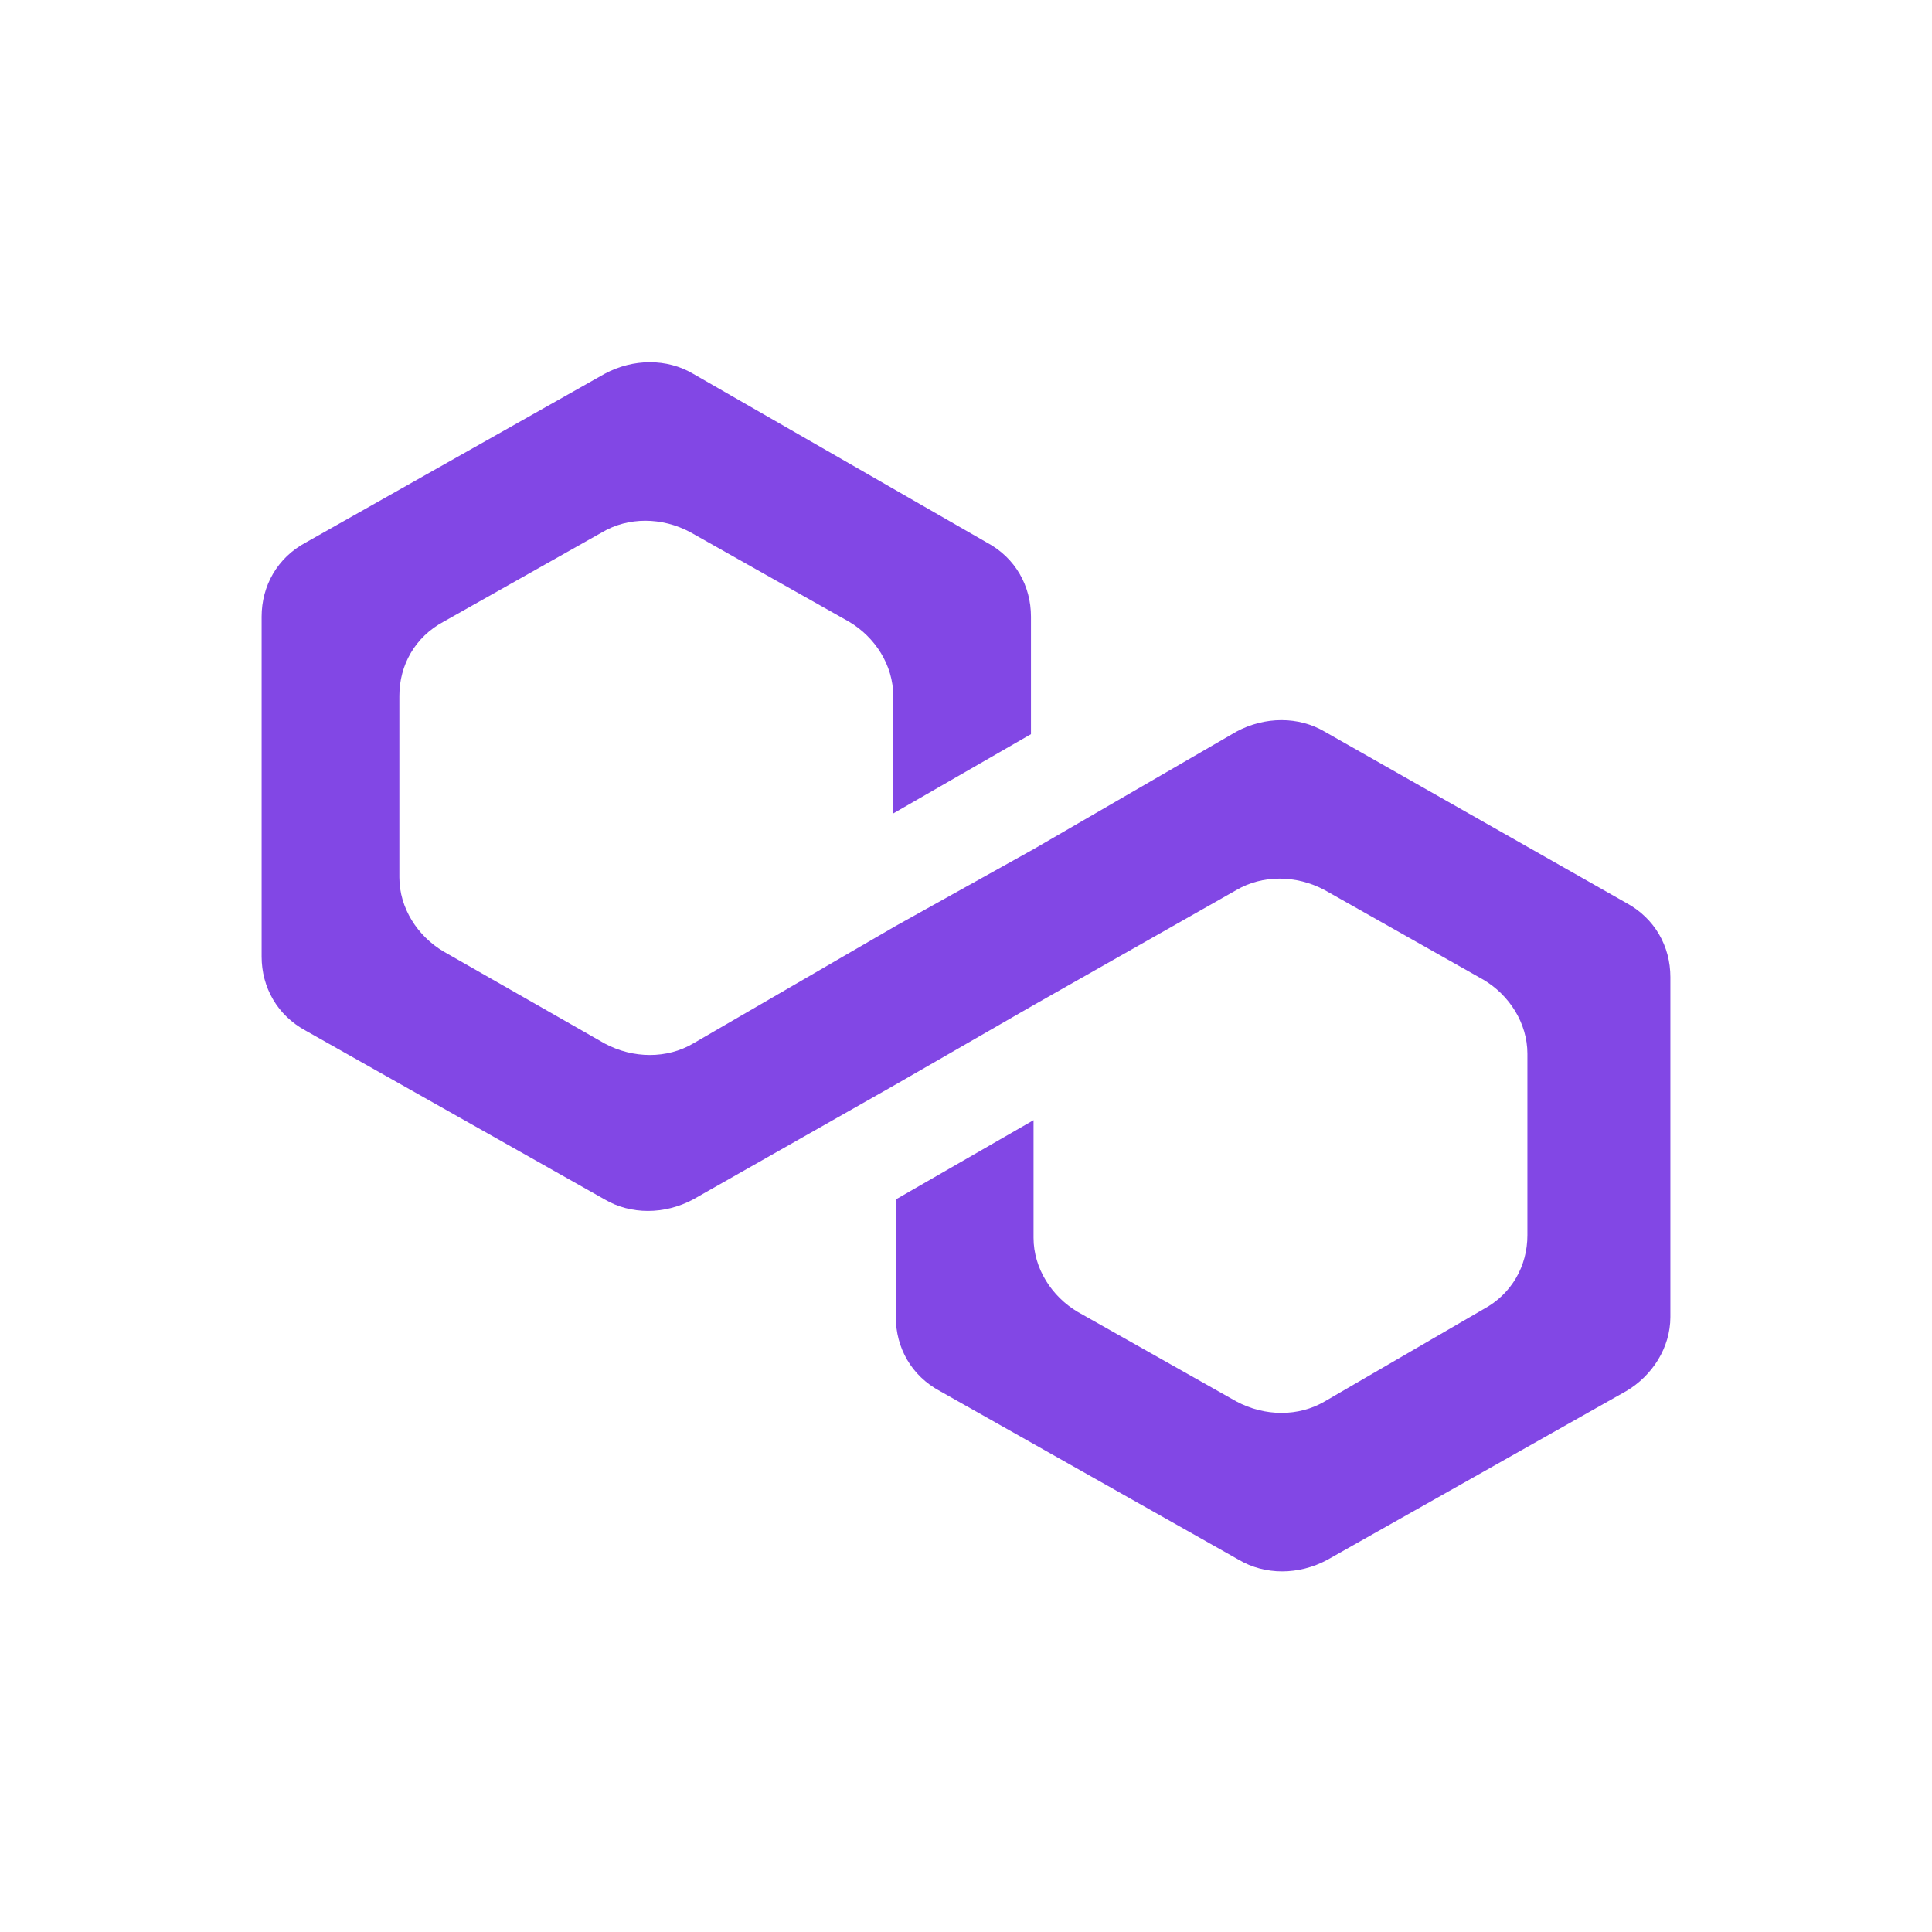 <svg width="24" height="24" viewBox="0 0 24 24" fill="none" xmlns="http://www.w3.org/2000/svg">
<path d="M16.456 9.089C16.133 8.898 15.713 8.898 15.358 9.089L12.839 10.549L11.128 11.502L8.61 12.963C8.287 13.153 7.867 13.153 7.512 12.963L5.51 11.82C5.187 11.629 4.961 11.28 4.961 10.899V8.644C4.961 8.263 5.155 7.914 5.51 7.723L7.48 6.612C7.803 6.421 8.222 6.421 8.577 6.612L10.547 7.723C10.87 7.914 11.096 8.263 11.096 8.644V10.105L12.807 9.12V7.66C12.807 7.279 12.614 6.929 12.258 6.739L8.61 4.643C8.287 4.452 7.867 4.452 7.512 4.643L3.799 6.739C3.444 6.929 3.25 7.279 3.25 7.66V11.883C3.25 12.264 3.444 12.613 3.799 12.804L7.512 14.9C7.835 15.09 8.255 15.09 8.61 14.9L11.128 13.471L12.839 12.486L15.358 11.057C15.681 10.867 16.101 10.867 16.456 11.057L18.425 12.169C18.748 12.359 18.974 12.709 18.974 13.09V15.344C18.974 15.725 18.78 16.075 18.425 16.265L16.456 17.409C16.133 17.599 15.713 17.599 15.358 17.409L13.388 16.297C13.066 16.107 12.839 15.757 12.839 15.376V13.915L11.128 14.9V16.36C11.128 16.742 11.322 17.091 11.677 17.281L15.39 19.377C15.713 19.568 16.133 19.568 16.488 19.377L20.201 17.281C20.524 17.091 20.75 16.742 20.75 16.36V12.137C20.75 11.756 20.556 11.407 20.201 11.216L16.456 9.089Z" fill="#8247E5"/>
</svg>
